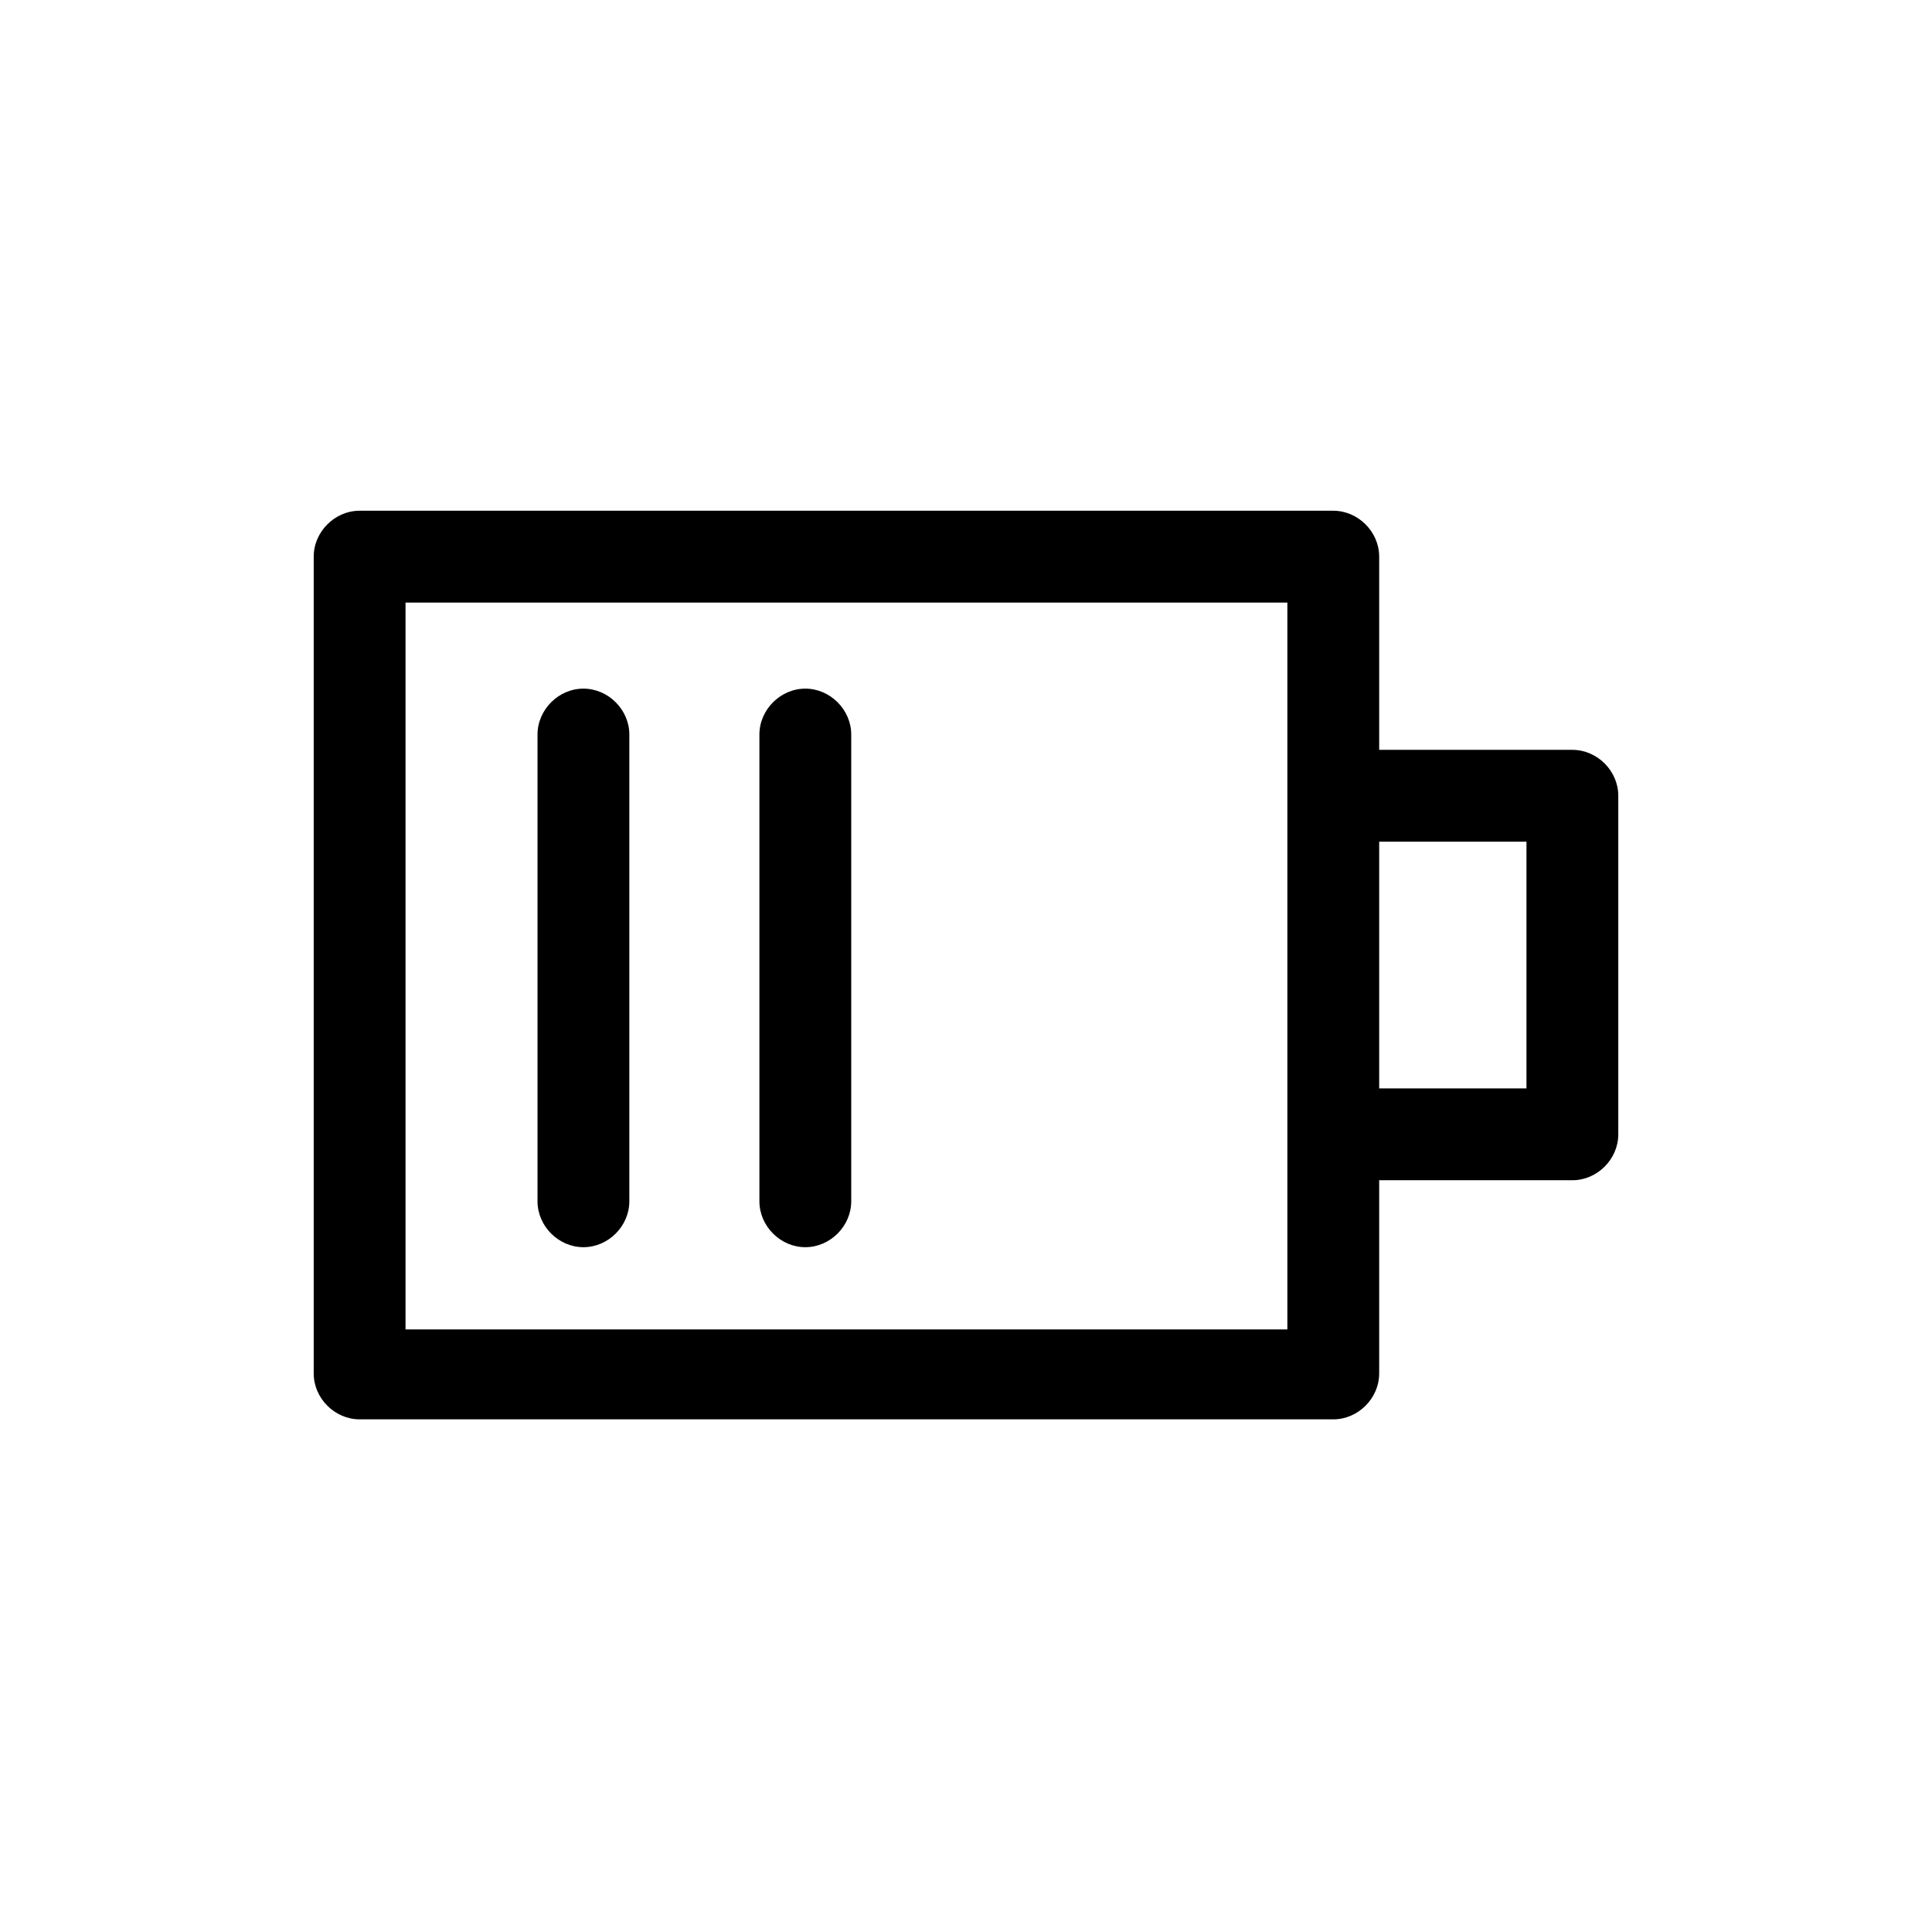 <?xml version="1.0" encoding="UTF-8"?><svg xmlns="http://www.w3.org/2000/svg" xmlns:xlink="http://www.w3.org/1999/xlink" version="1.1" id="Layer_1" x="0px" y="0px" viewBox="0 0 101 101" xml:space="preserve"><path d="M42.1 36c-1.3 0-2.4 1.1-2.4 2.4v24.4c0 1.3 1.1 2.4 2.4 2.4 1.3 0 2.4-1.1 2.4-2.4V38.4c0-1.3-1.1-2.4-2.4-2.4z"/><path d="M30.5 36c-1.3 0-2.4 1.1-2.4 2.4v24.4c0 1.3 1.1 2.4 2.4 2.4 1.3 0 2.4-1.1 2.4-2.4V38.4c0-1.3-1.1-2.4-2.4-2.4z"/><path d="M82.2 39.2H72.1V29.1c0-1.3-1.1-2.4-2.4-2.4H18.8c-1.3 0-2.4 1.1-2.4 2.4v42.7c0 1.3 1.1 2.4 2.4 2.4h50.9c1.3 0 2.4-1.1 2.4-2.4V61.7h10.1c1.3 0 2.4-1.1 2.4-2.4V41.6c0-1.3-1.1-2.4-2.4-2.4zM67.3 69.5H21.2v-38h46.1v38zm12.5-12.6h-7.7V44h7.7v12.9z"/></svg>